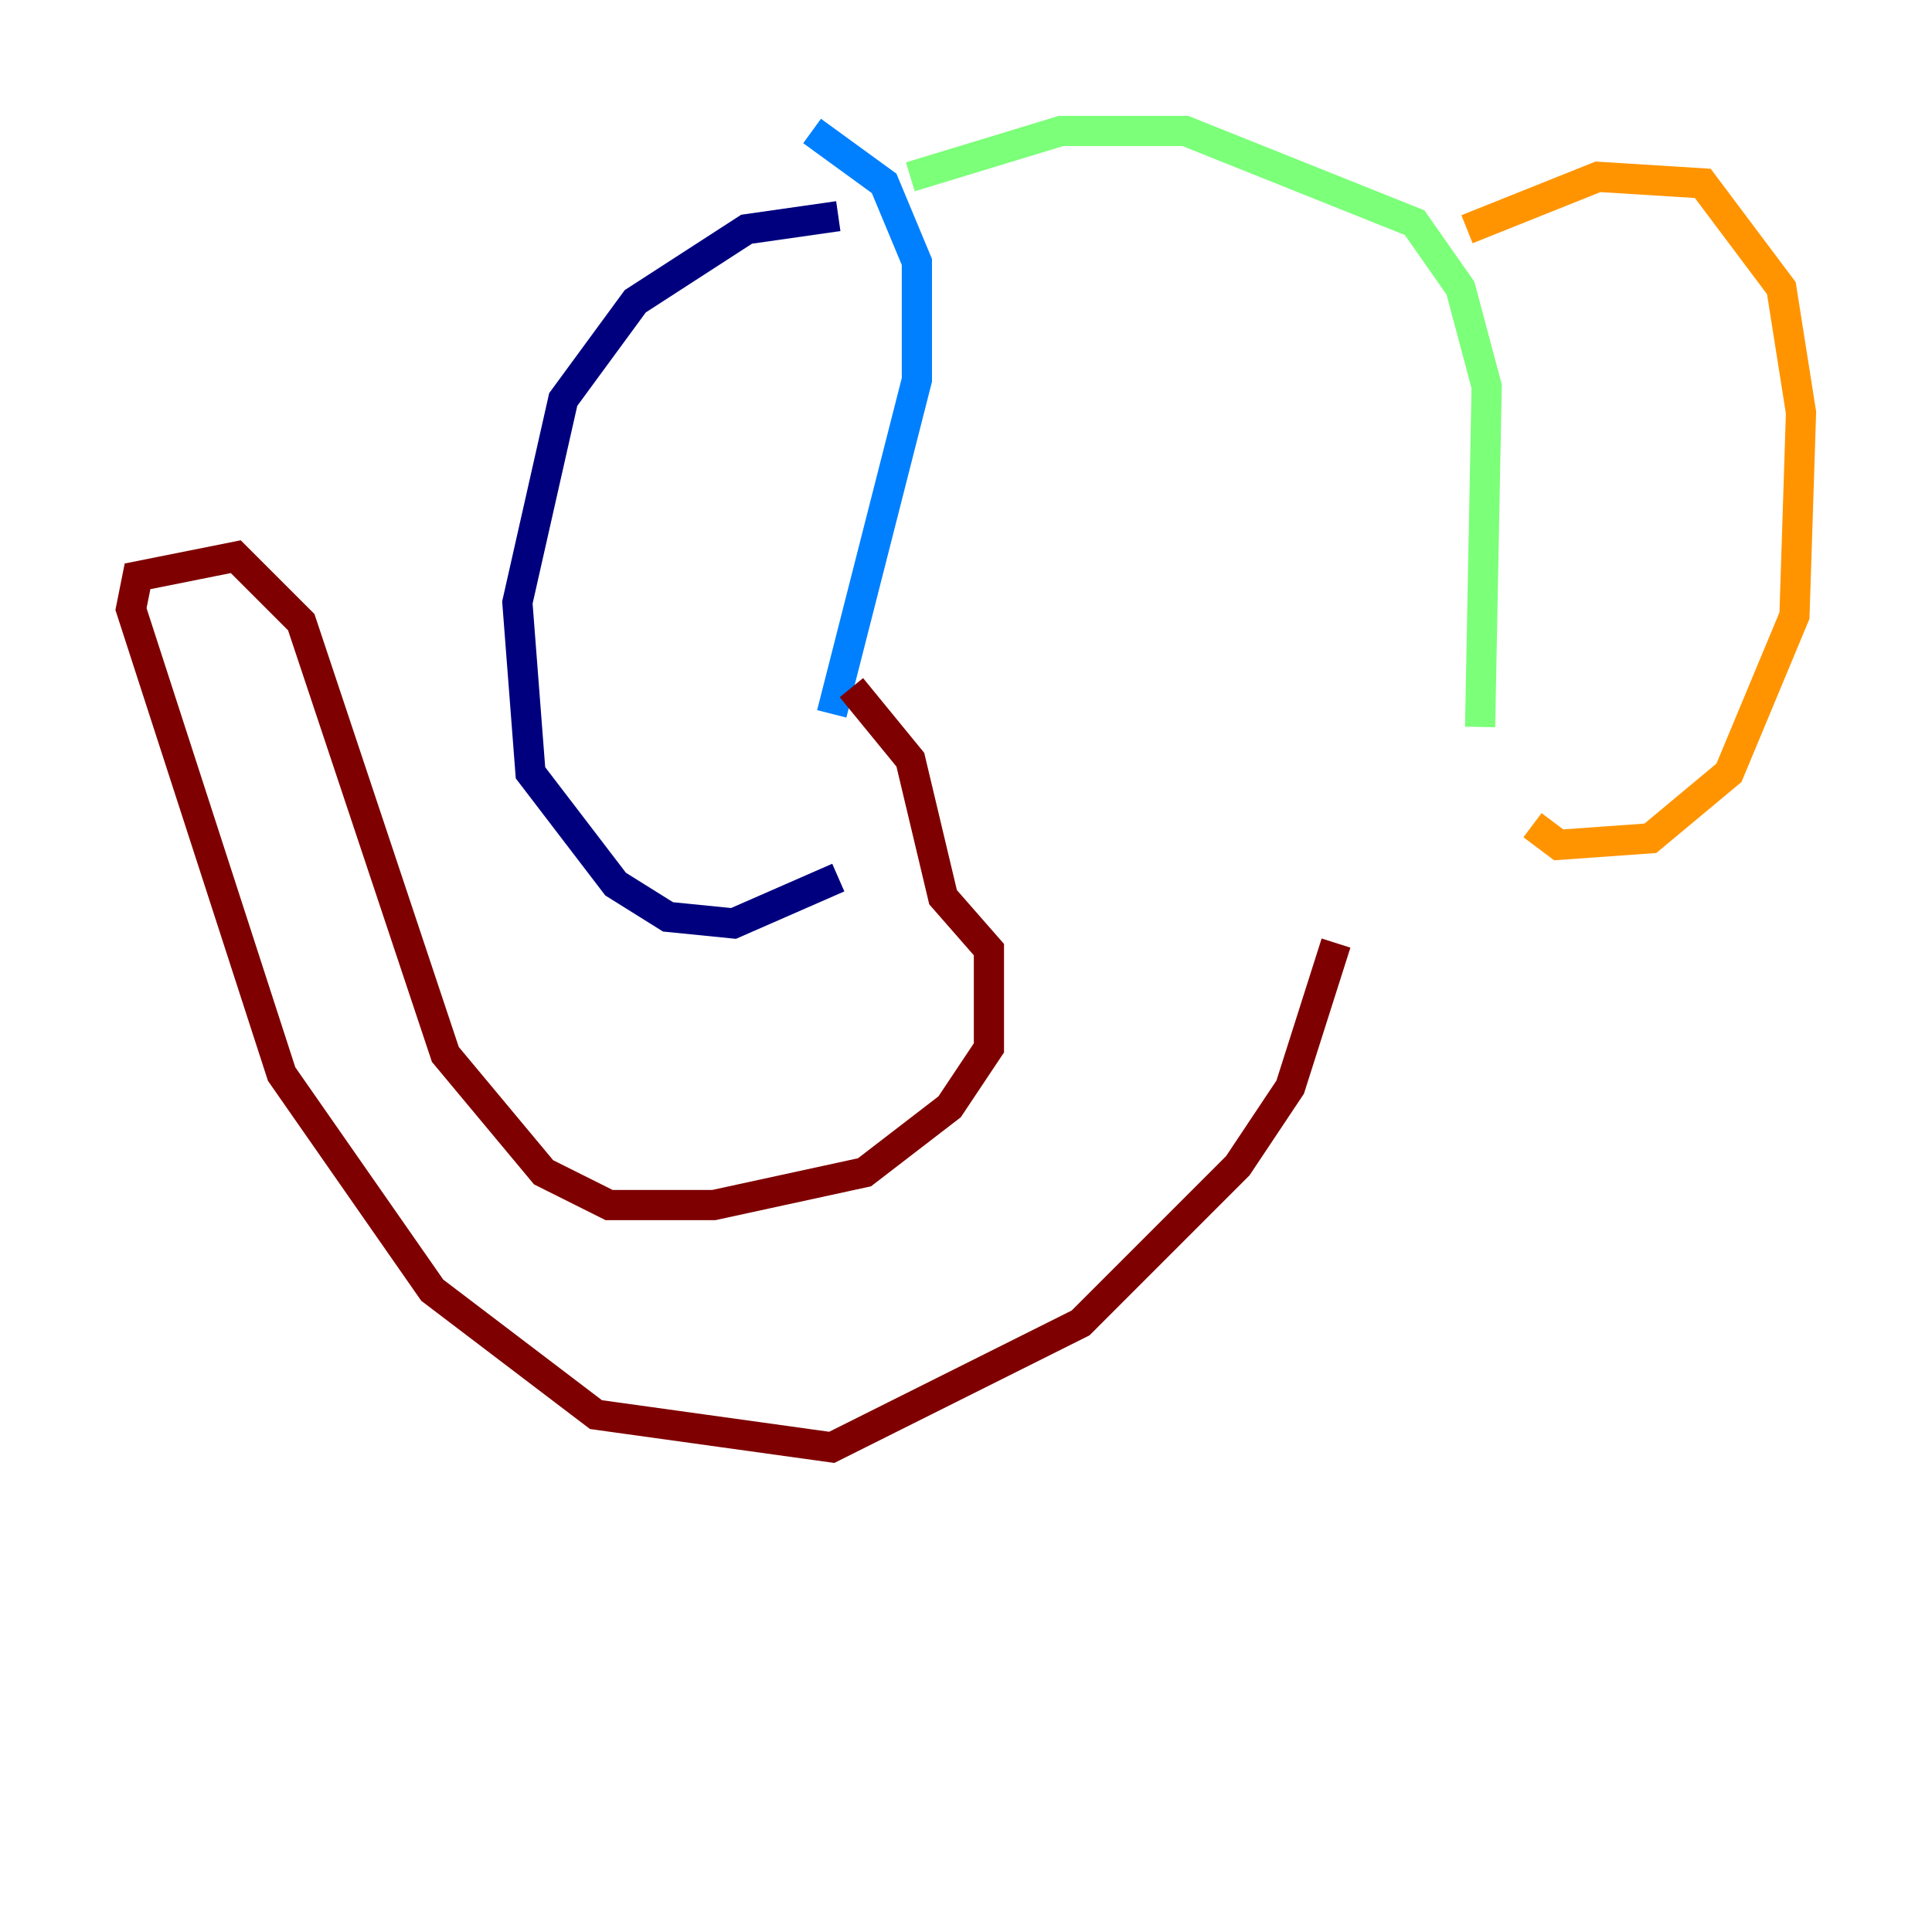 <?xml version="1.0" encoding="utf-8" ?>
<svg baseProfile="tiny" height="128" version="1.2" viewBox="0,0,128,128" width="128" xmlns="http://www.w3.org/2000/svg" xmlns:ev="http://www.w3.org/2001/xml-events" xmlns:xlink="http://www.w3.org/1999/xlink"><defs /><polyline fill="none" points="55.539,14.319 49.464,15.186 42.088,19.959 37.315,26.468 34.278,39.919 35.146,51.2 40.786,58.576 44.258,60.746 48.597,61.18 55.539,58.142" stroke="#00007f" stroke-width="2" /><polyline fill="none" points="53.803,8.678 58.576,12.149 60.746,17.356 60.746,25.166 55.105,47.295" stroke="#0080ff" stroke-width="2" /><polyline fill="none" points="60.312,11.715 70.291,8.678 78.536,8.678 93.722,14.752 96.759,19.091 98.495,25.6 98.061,48.163" stroke="#7cff79" stroke-width="2" /><polyline fill="none" points="97.193,15.186 105.871,11.715 112.814,12.149 118.02,19.091 119.322,27.336 118.888,40.786 114.549,51.2 109.342,55.539 103.268,55.973 101.532,54.671" stroke="#ff9400" stroke-width="2" /><polyline fill="none" points="56.407,45.559 60.312,50.332 62.481,59.444 65.519,62.915 65.519,69.424 62.915,73.329 57.275,77.668 47.295,79.837 40.352,79.837 36.014,77.668 29.505,69.858 19.959,41.22 15.62,36.881 9.112,38.183 8.678,40.352 18.658,71.159 28.637,85.478 39.485,93.722 55.105,95.891 71.593,87.647 82.007,77.234 85.478,72.027 88.515,62.481" stroke="#7f0000" stroke-width="2" /></svg>